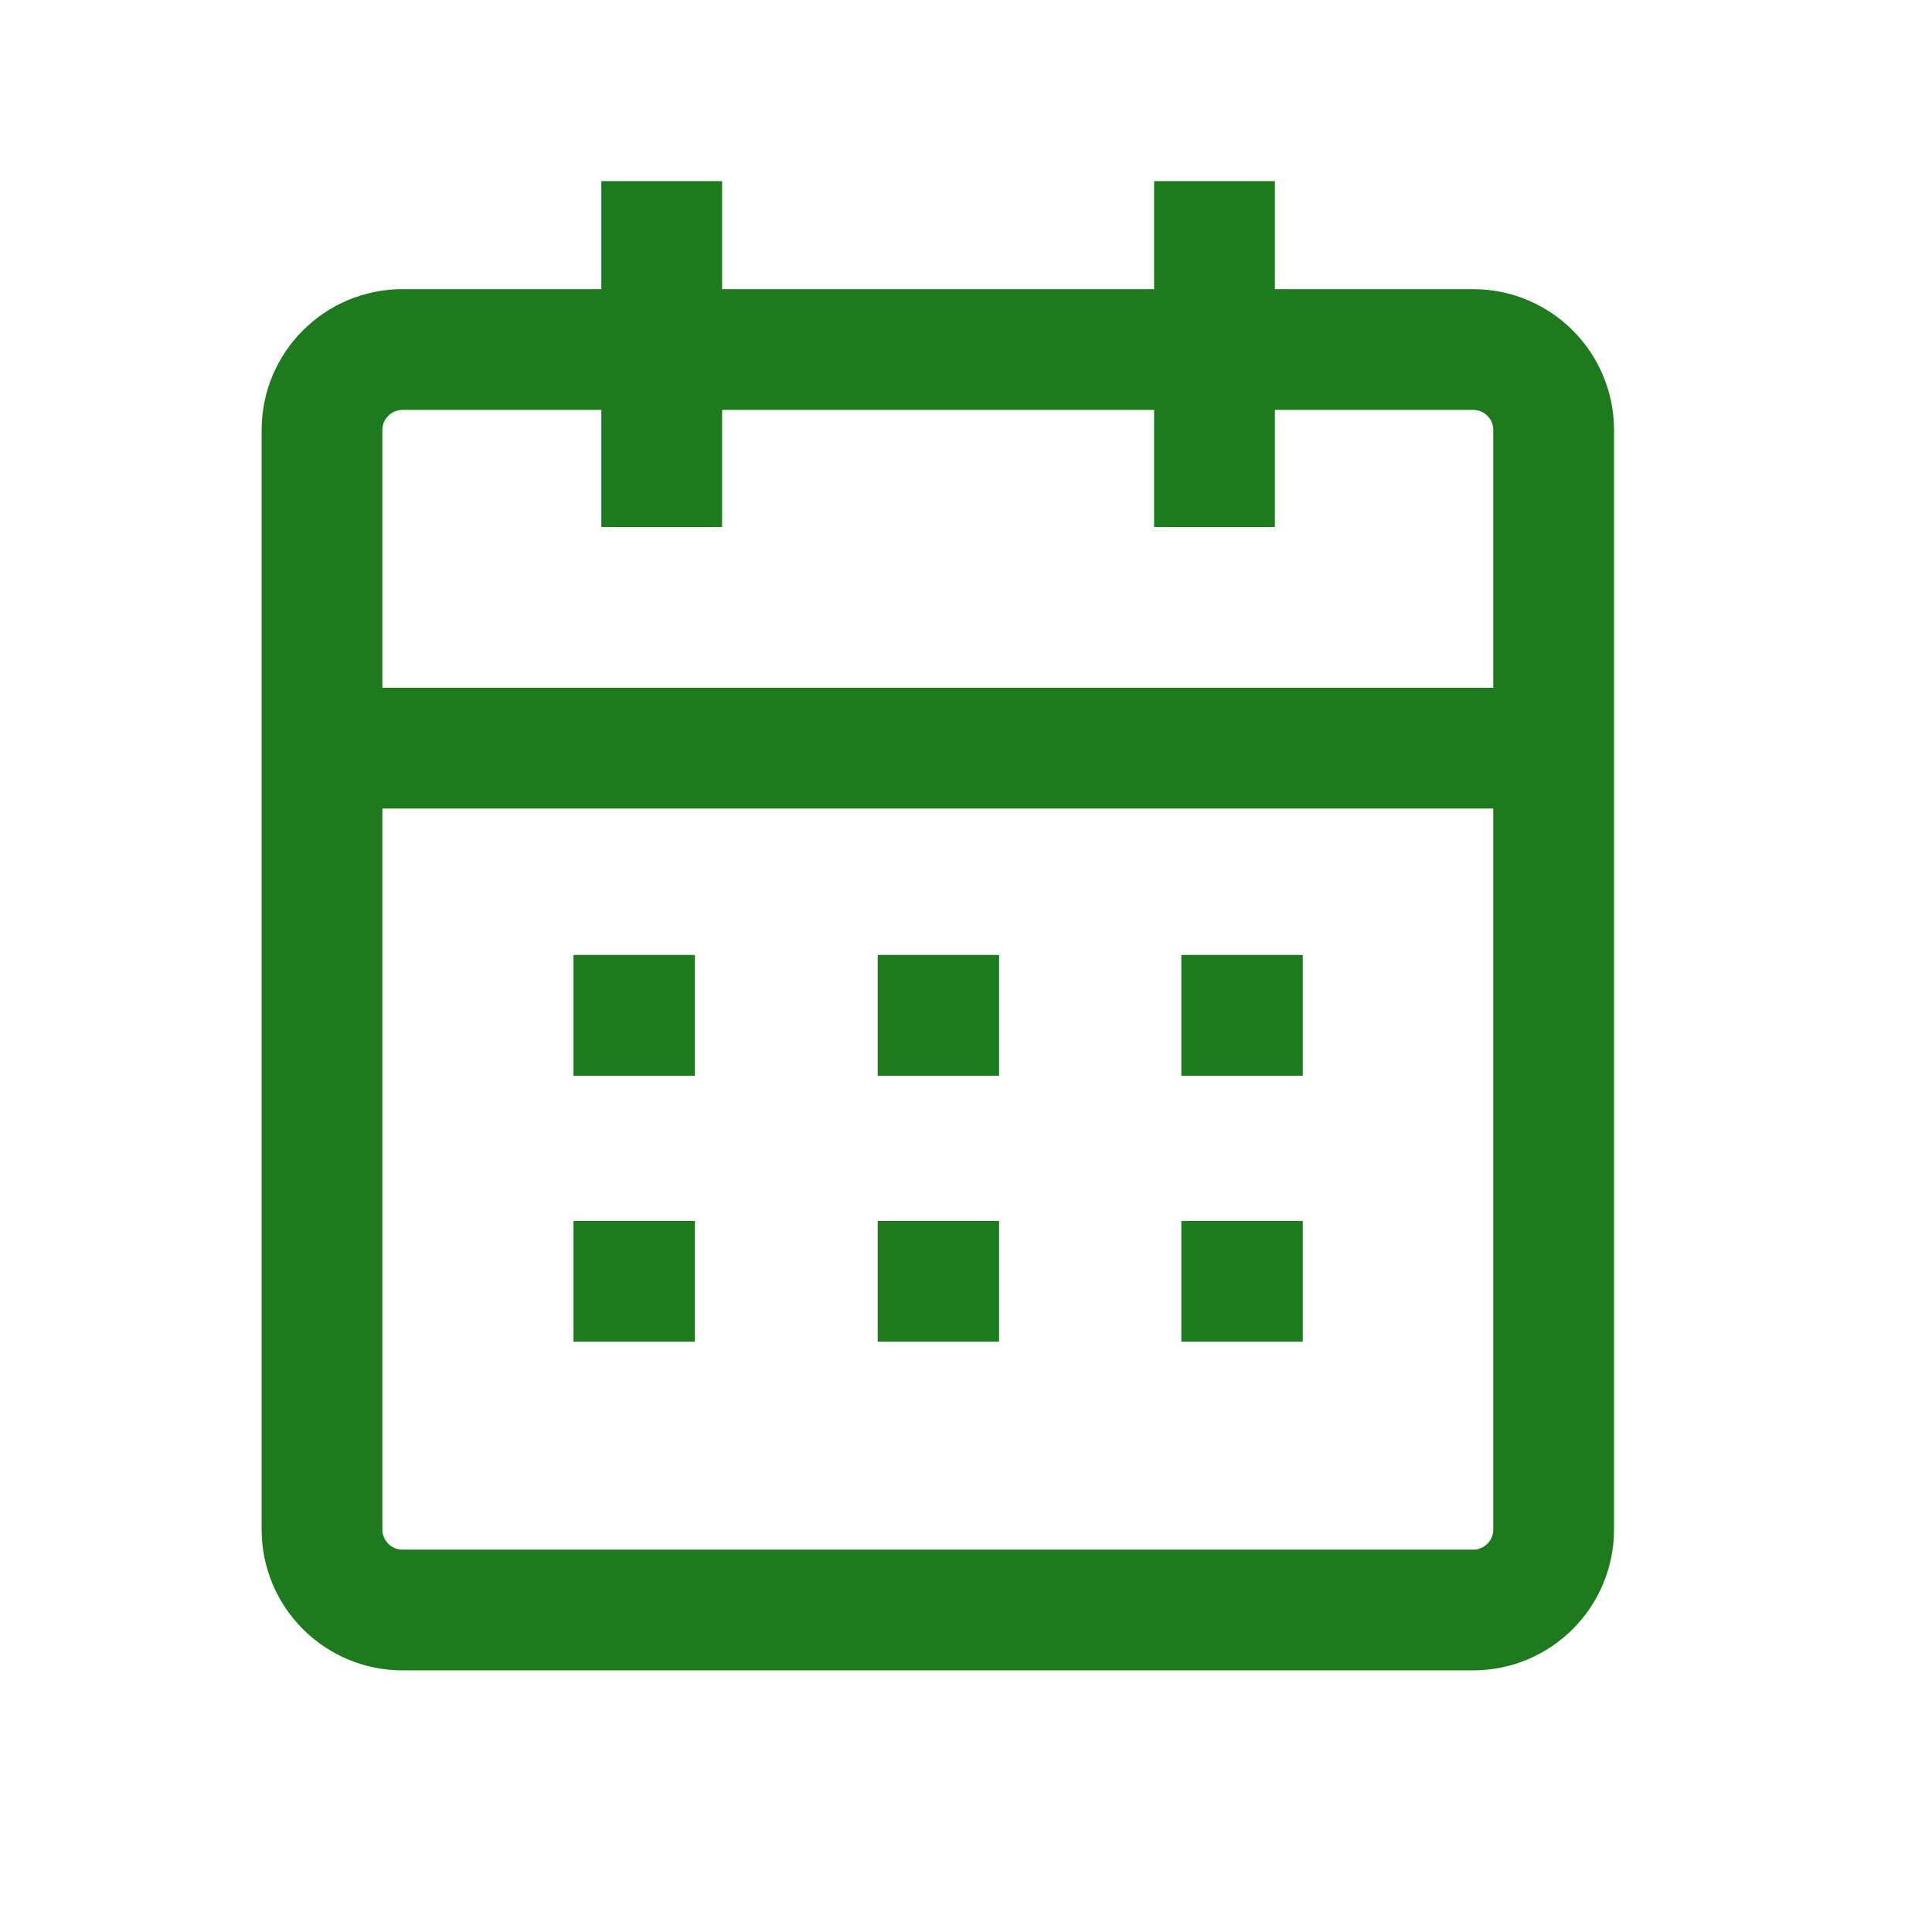 <svg width="24" height="24" viewBox="0 0 24 24" fill="none" xmlns="http://www.w3.org/2000/svg">
<path d="M4.078 9.294H19.229" stroke="#1D7B1E" stroke-width="1.5" stroke-linecap="square"/>
<path d="M15.425 12.613H15.433" stroke="#1D7B1E" stroke-width="1.5" stroke-linecap="square"/>
<path d="M11.653 12.613H11.661" stroke="#1D7B1E" stroke-width="1.5" stroke-linecap="square"/>
<path d="M7.874 12.613H7.882" stroke="#1D7B1E" stroke-width="1.5" stroke-linecap="square"/>
<path d="M15.425 15.917H15.433" stroke="#1D7B1E" stroke-width="1.5" stroke-linecap="square"/>
<path d="M11.653 15.917H11.661" stroke="#1D7B1E" stroke-width="1.5" stroke-linecap="square"/>
<path d="M7.874 15.917H7.882" stroke="#1D7B1E" stroke-width="1.5" stroke-linecap="square"/>
<path d="M15.087 3V5.797" stroke="#1D7B1E" stroke-width="1.5" stroke-linecap="square"/>
<path d="M8.22 3V5.797" stroke="#1D7B1E" stroke-width="1.5" stroke-linecap="square"/>
<path fill-rule="evenodd" clip-rule="evenodd" d="M19.3 5.342C19.3 4.79 18.852 4.342 18.3 4.342H5C4.448 4.342 4 4.79 4 5.342V19C4 19.552 4.448 20 5 20H18.3C18.852 20 19.3 19.552 19.3 19V5.342Z" stroke="#1D7B1E" stroke-width="1.5" stroke-linecap="square"/>
</svg>
